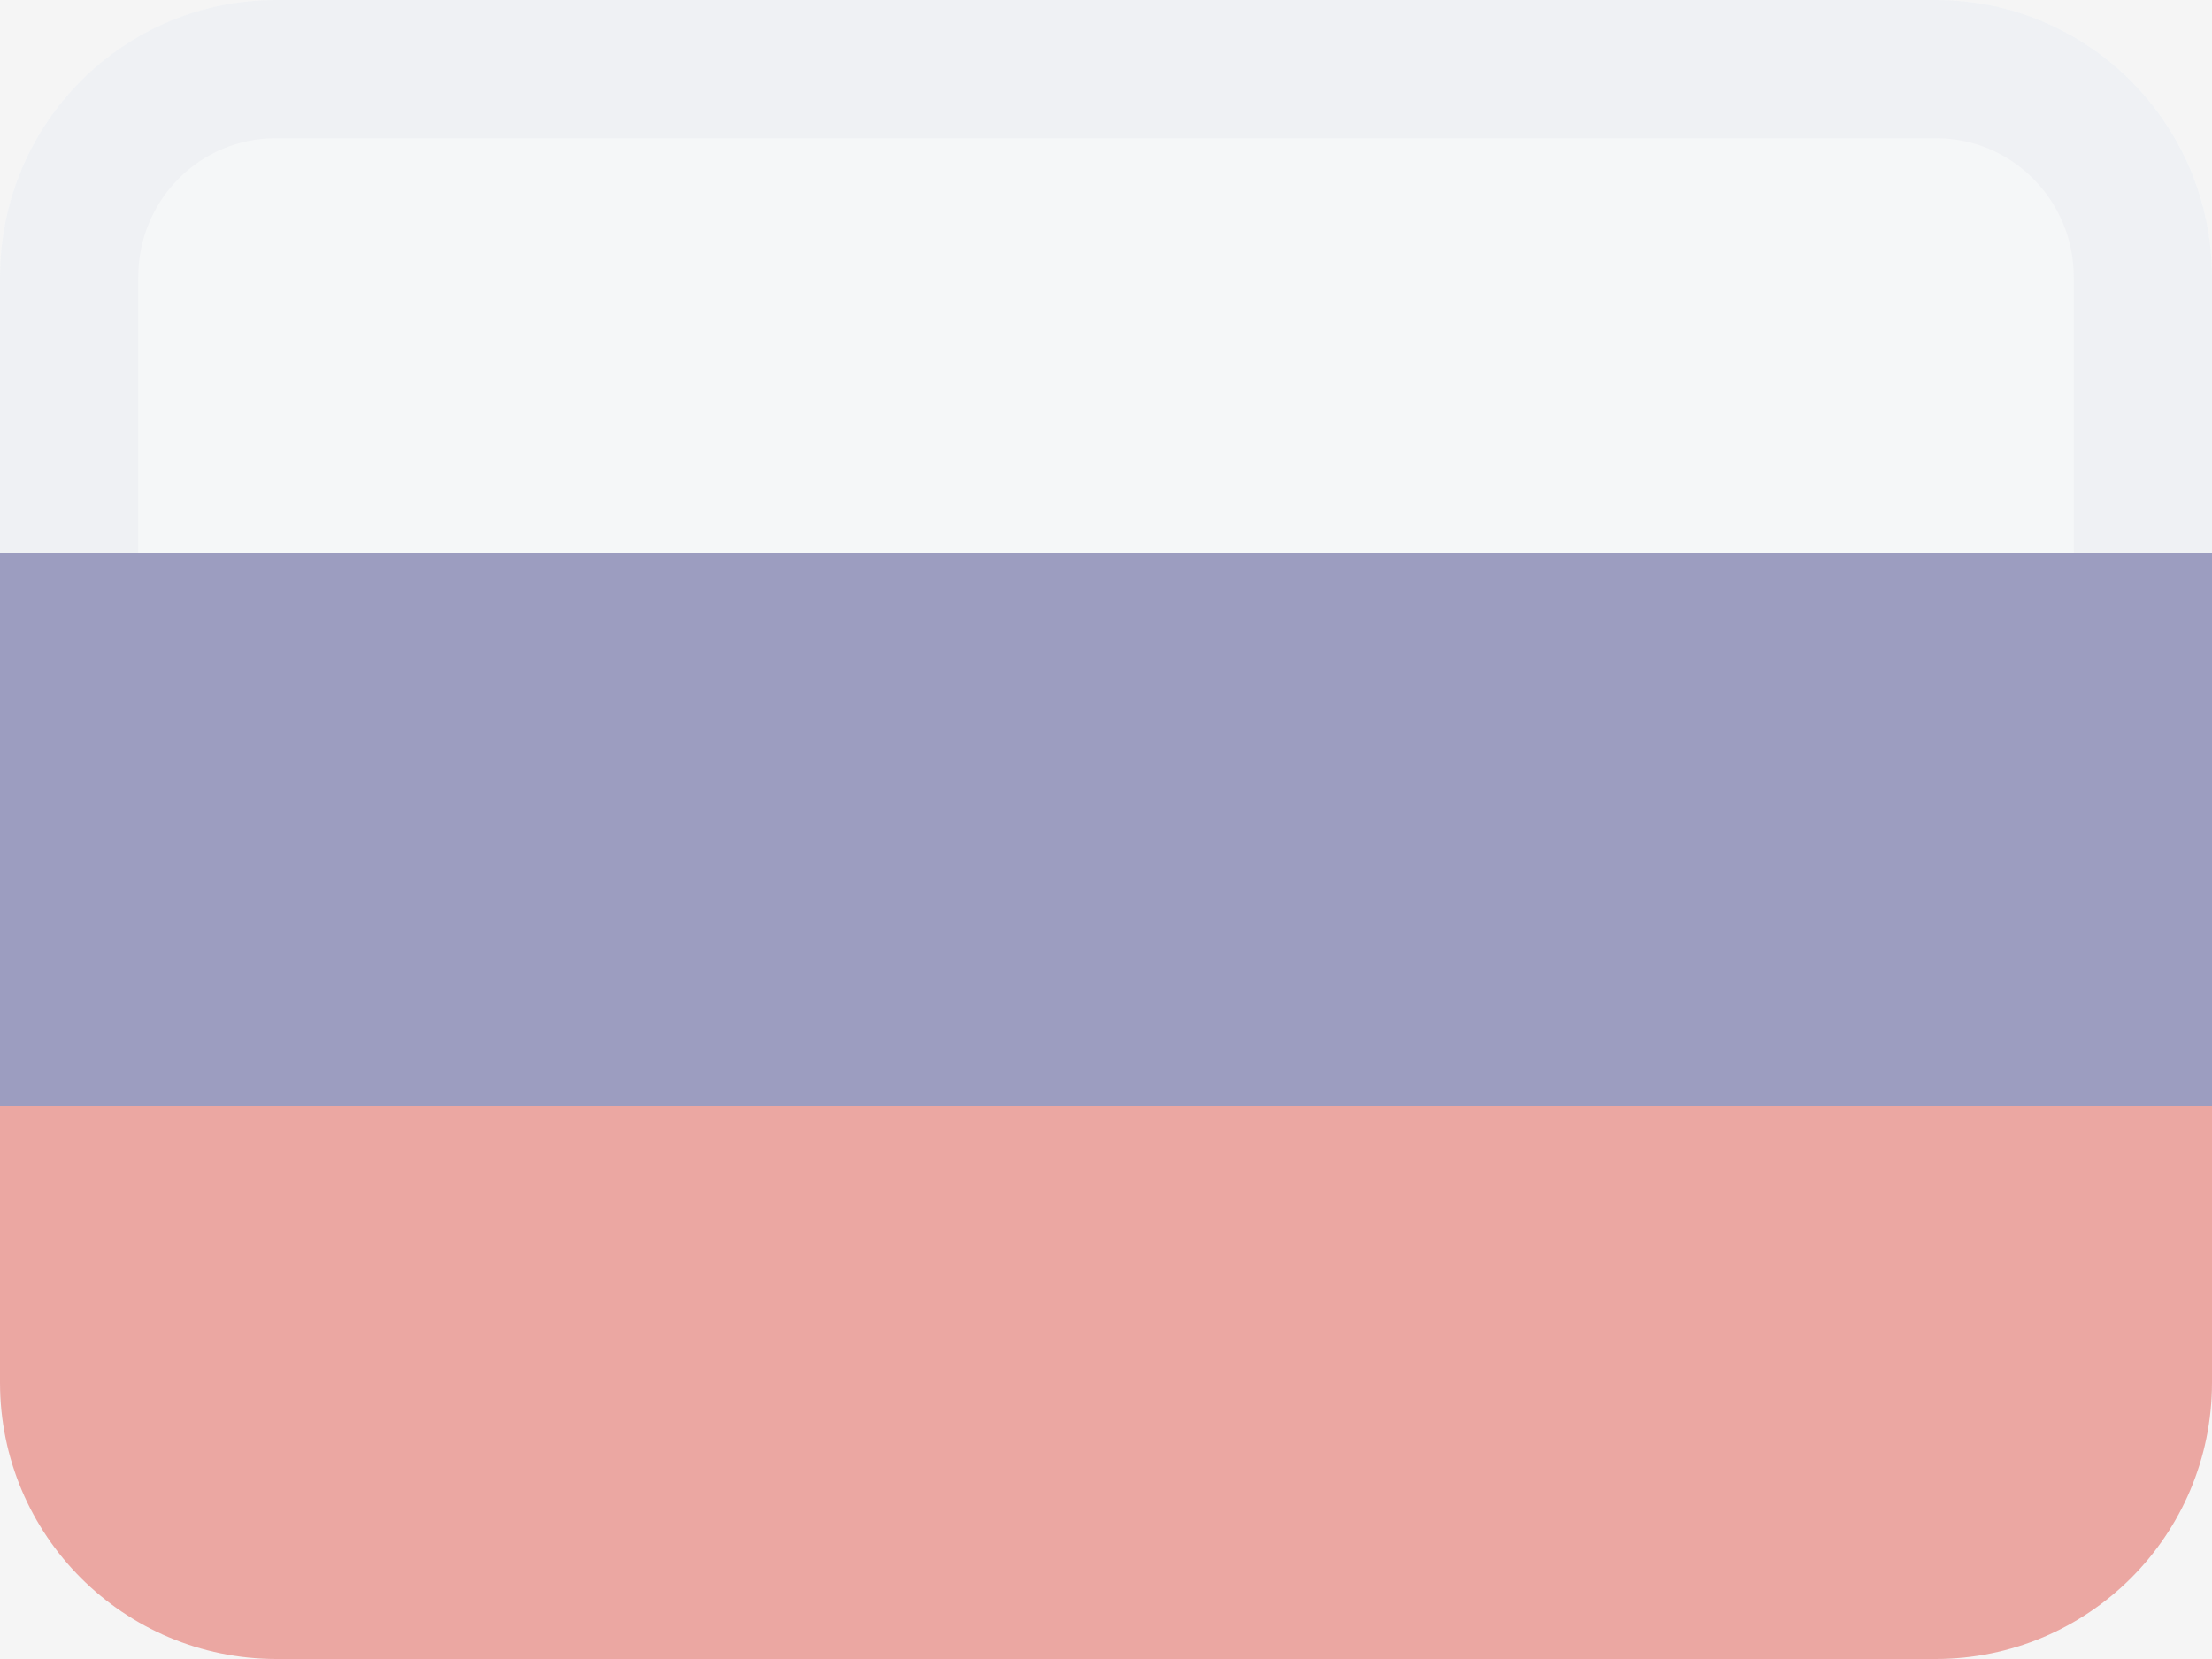 <svg width="16" height="12" viewBox="0 0 16 12" fill="none" xmlns="http://www.w3.org/2000/svg">
<rect width="16" height="12" fill="#F5F5F5"/>
<g opacity="0.5">
<path fill-rule="evenodd" clip-rule="evenodd" d="M2 0C0.895 0 0 0.895 0 2V5H16V2C16 0.895 15.105 0 14 0H2Z" fill="#F6F9FC"/>
<path d="M15 4V2.005C15 1.449 14.553 1 14.006 1H1.994C1.445 1 1 1.447 1 2.005V4H0V2.005C0 0.894 0.893 0 1.994 0H14.006C15.105 0 16 0.898 16 2.005V4H15Z" fill="#EAEEF3"/>
<path fill-rule="evenodd" clip-rule="evenodd" d="M0 4V8H16V4H0Z" fill="#43458B"/>
<path fill-rule="evenodd" clip-rule="evenodd" d="M0 8V10C0 11.105 0.895 12 2 12H14C15.105 12 16 11.105 16 10V8H0Z" fill="#E25950"/>
</g>
</svg>
